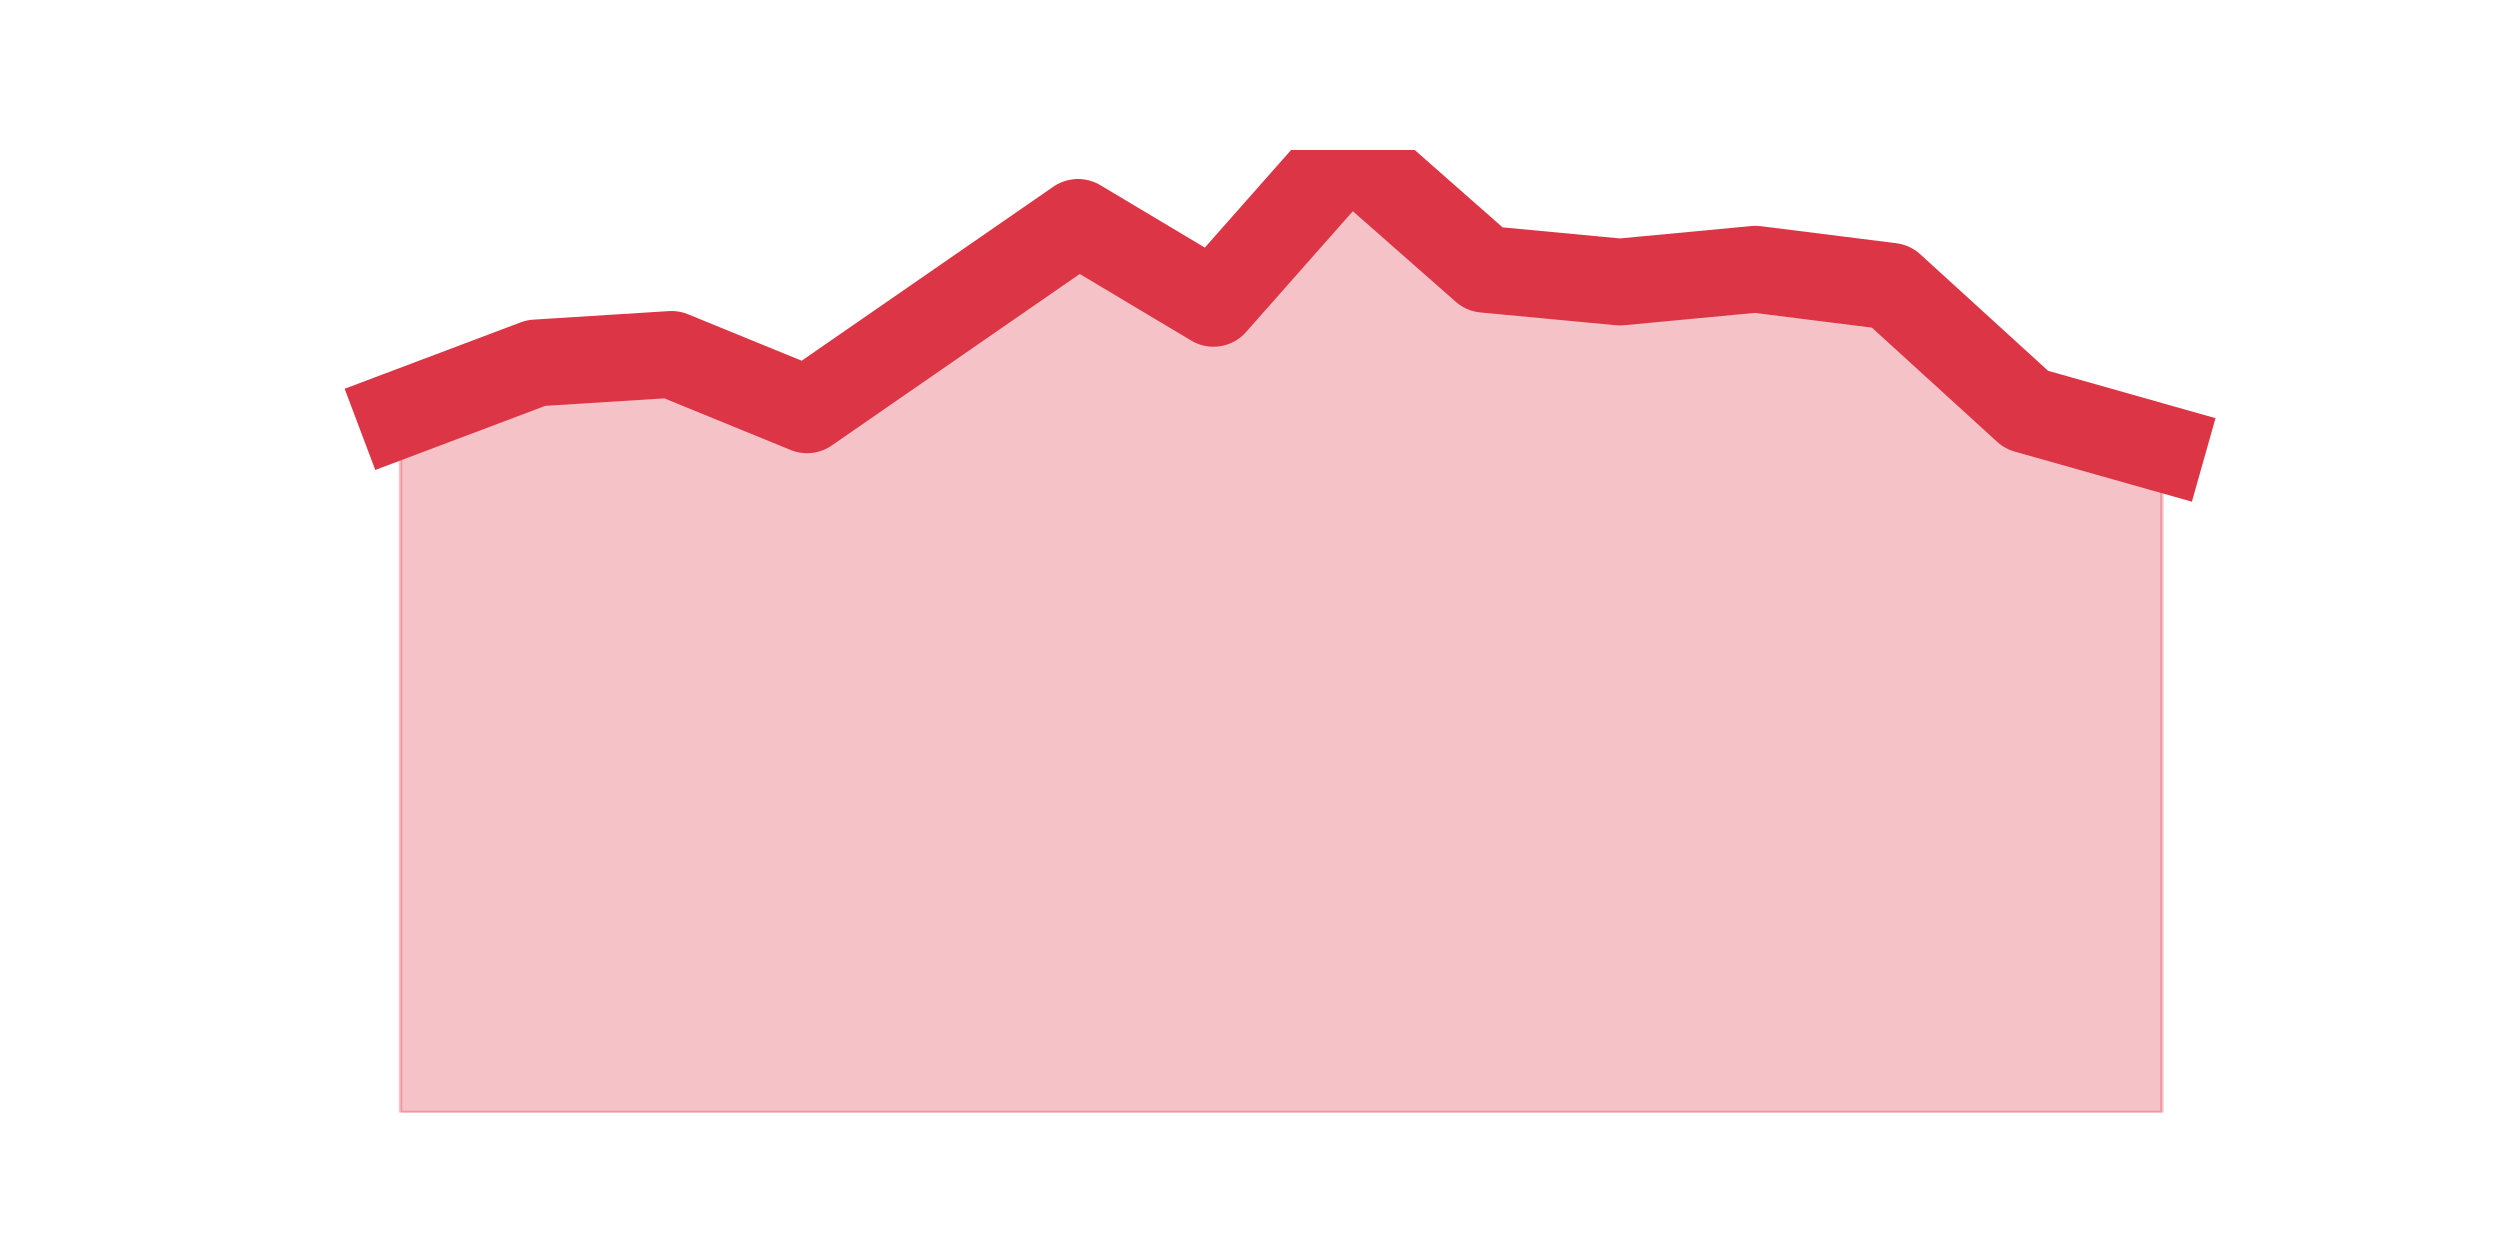 <?xml version="1.0" encoding="utf-8" standalone="no"?>
<!DOCTYPE svg PUBLIC "-//W3C//DTD SVG 1.1//EN"
  "http://www.w3.org/Graphics/SVG/1.1/DTD/svg11.dtd">
<svg height="360pt" version="1.1" viewBox="0 0 720 360" width="720pt" xmlns="http://www.w3.org/2000/svg" xmlns:xlink="http://www.w3.org/1999/xlink">
 <defs>
  <style type="text/css">*{stroke-linecap:butt;stroke-linejoin:round;}</style>
 </defs>
 <g id="figure_1">
  <g id="patch_1">
   <path d="M 0 360 
L 720 360 
L 720 0 
L 0 0 
z
" style="fill:none;"/>
  </g>
  <g id="axes_1">
   <g id="matplotlib.axis_1"/>
   <g id="matplotlib.axis_2"/>
   <g id="PolyCollection_1">
    <defs>
     <path d="M 115.364 -240.754 
L 115.364 -39.6 
L 154.385 -39.6 
L 193.406 -39.6 
L 232.427 -39.6 
L 271.448 -39.6 
L 310.469 -39.6 
L 349.49 -39.6 
L 388.51 -39.6 
L 427.531 -39.6 
L 466.552 -39.6 
L 505.573 -39.6 
L 544.594 -39.6 
L 583.615 -39.6 
L 622.636 -39.6 
L 622.636 -230.942 
L 622.636 -230.942 
L 583.615 -241.981 
L 544.594 -277.55 
L 505.573 -282.457 
L 466.552 -278.777 
L 427.531 -282.457 
L 388.51 -316.8 
L 349.49 -272.644 
L 310.469 -295.949 
L 271.448 -268.965 
L 232.427 -241.981 
L 193.406 -257.926 
L 154.385 -255.473 
L 115.364 -240.754 
z
" id="m7c1ebfb609" style="stroke:#dc3545;stroke-opacity:0.3;"/>
    </defs>
    <g clip-path="url(#p1bc58f3c85)">
     <use style="fill:#dc3545;fill-opacity:0.3;stroke:#dc3545;stroke-opacity:0.3;" x="0" xlink:href="#m7c1ebfb609" y="360"/>
    </g>
   </g>
   <g id="line2d_1">
    <path clip-path="url(#p1bc58f3c85)" d="M 115.364 119.246 
L 154.385 104.527 
L 193.406 102.074 
L 232.427 118.019 
L 271.448 91.035 
L 310.469 64.051 
L 349.49 87.356 
L 388.51 43.2 
L 427.531 77.543 
L 466.552 81.223 
L 505.573 77.543 
L 544.594 82.45 
L 583.615 118.019 
L 622.636 129.058 
" style="fill:none;stroke:#dc3545;stroke-linecap:square;stroke-width:25;"/>
   </g>
  </g>
 </g>
 <defs>
  <clipPath id="p1bc58f3c85">
   <rect height="277.2" width="558" x="90" y="43.2"/>
  </clipPath>
 </defs>
</svg>
